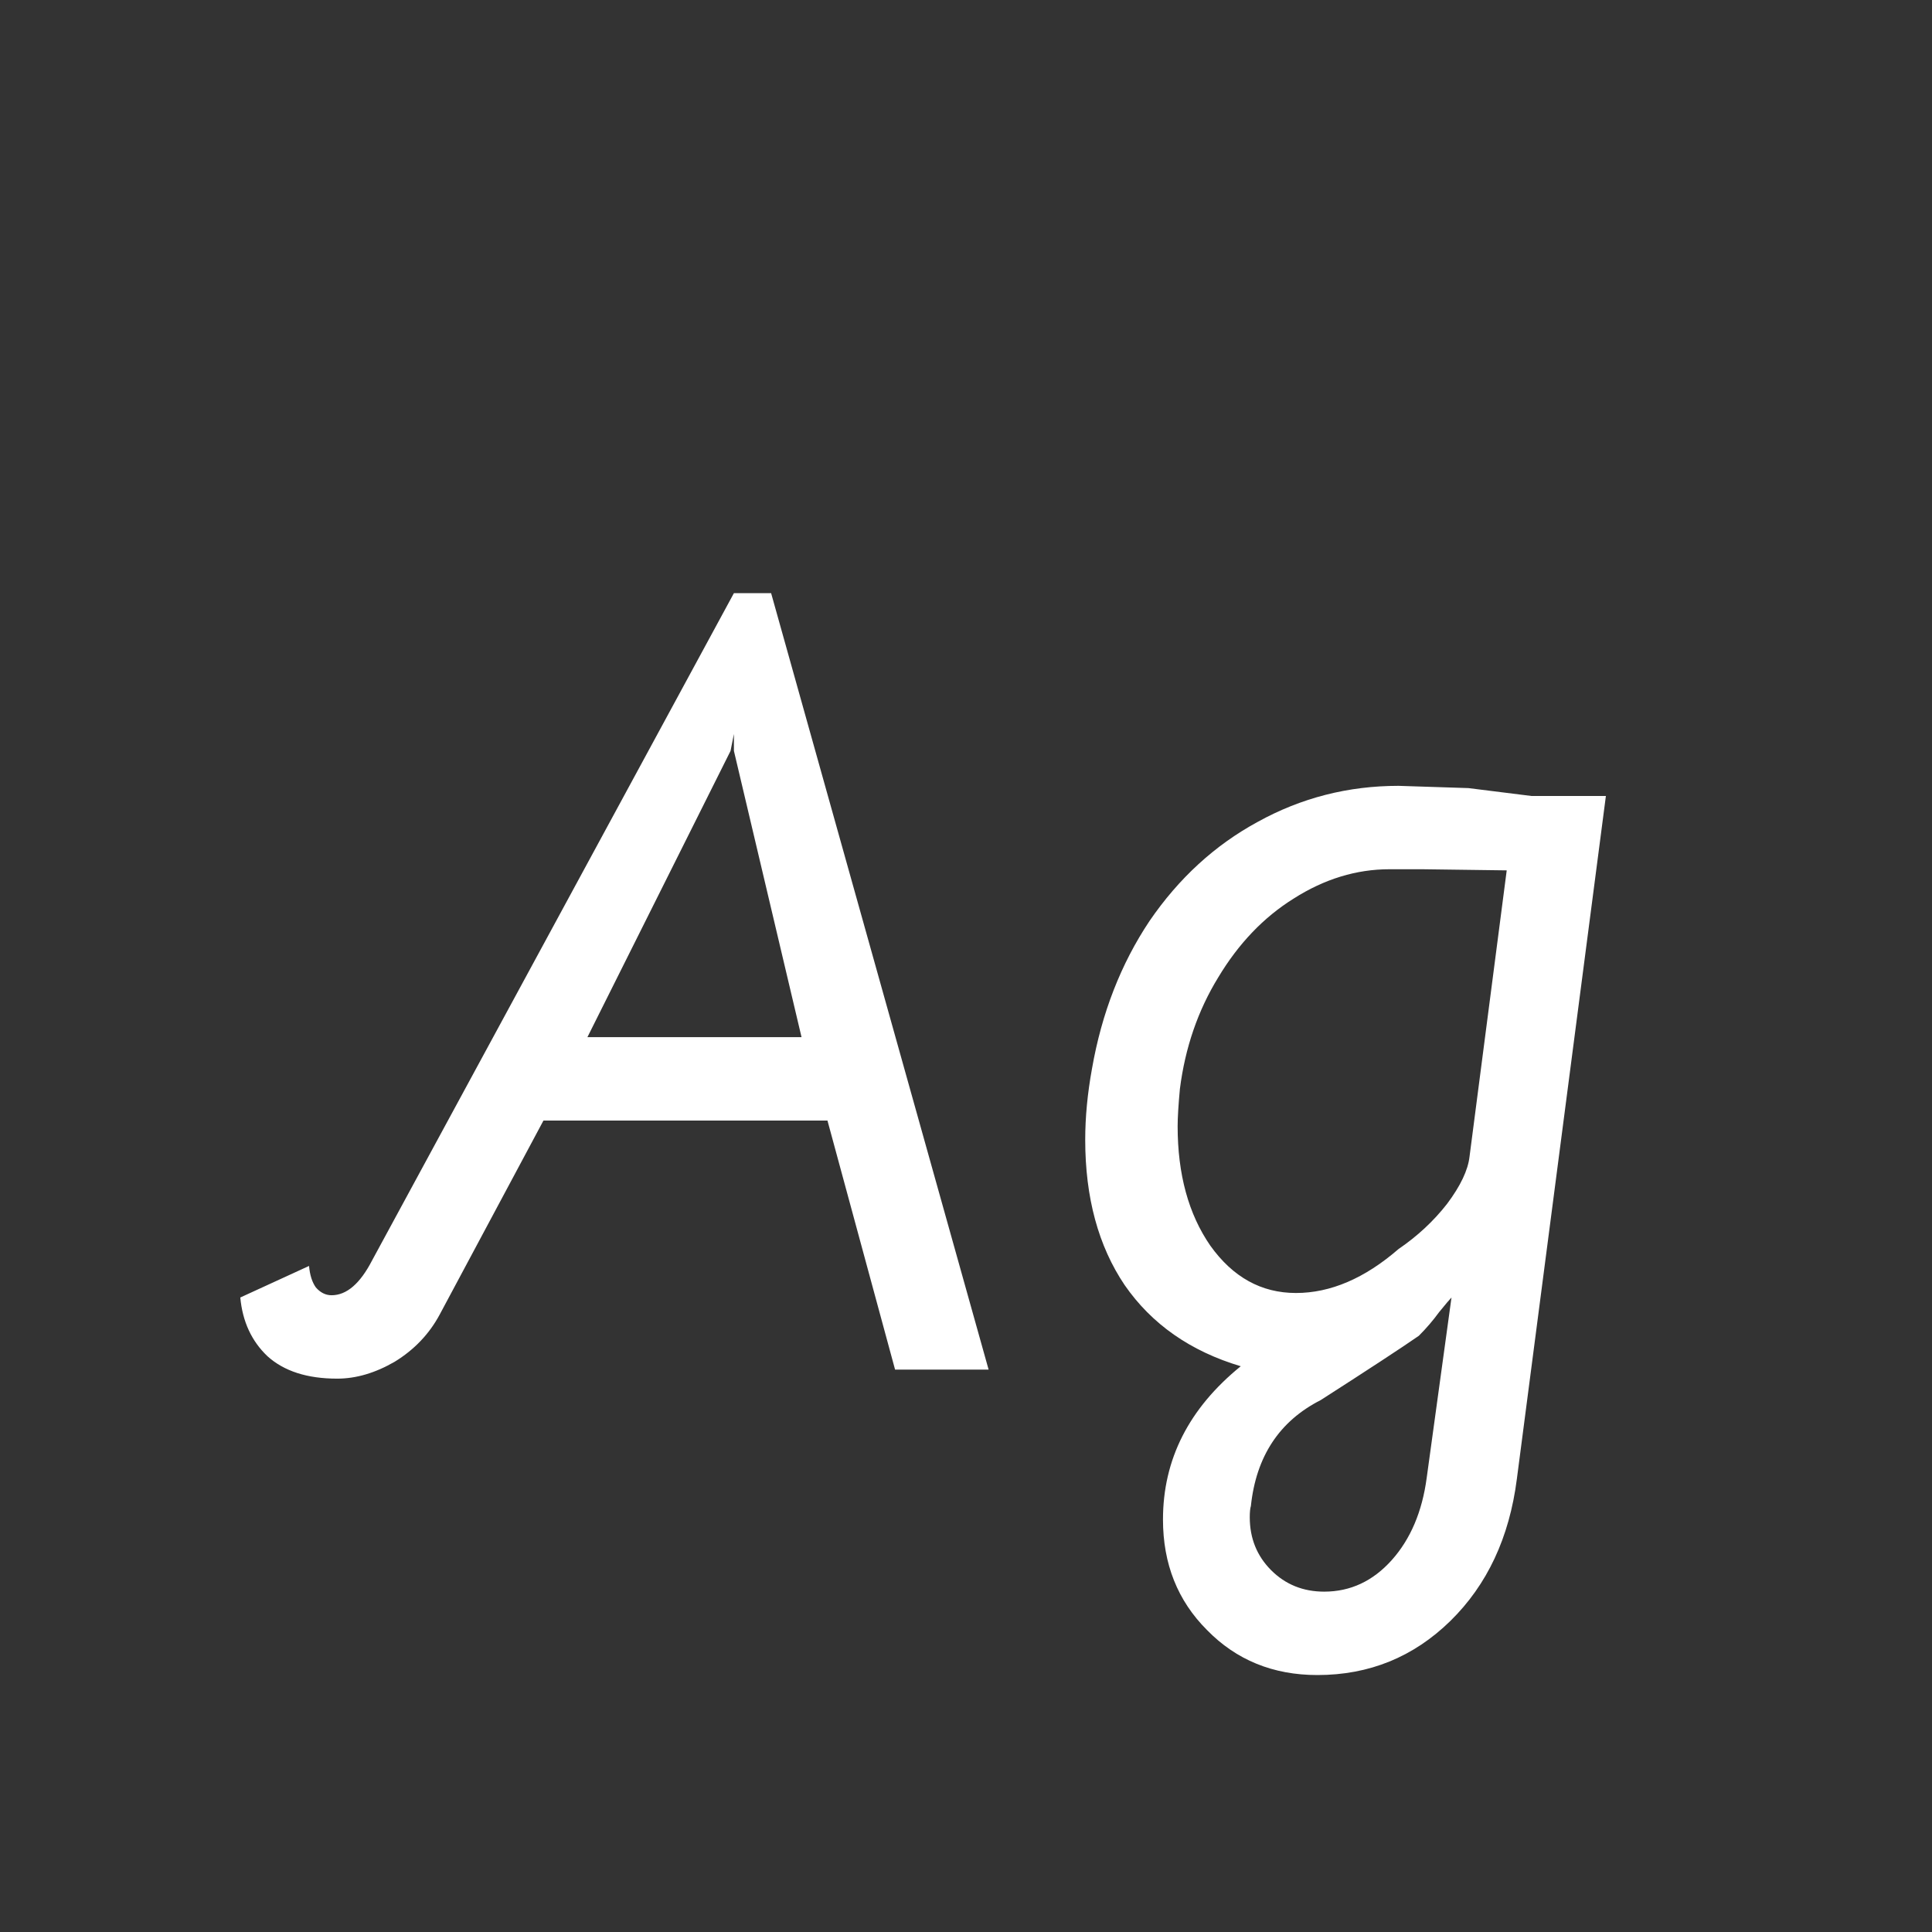 <svg width="24" height="24" viewBox="0 0 24 24" fill="none" xmlns="http://www.w3.org/2000/svg">
<rect x="0" y="0" width="24" height="24" fill="#333333" stroke="none"/>
<path d="M4.189 17.126C3.816 17.126 3.527 17.033 3.321 16.846C3.125 16.659 3.013 16.417 2.985 16.118L3.839 15.726C3.849 15.838 3.877 15.927 3.923 15.992C3.979 16.057 4.045 16.09 4.119 16.09C4.306 16.09 4.474 15.945 4.623 15.656L9.117 7.368H9.579L12.281 17.014H11.119L10.279 13.92H6.751L5.463 16.328C5.333 16.571 5.146 16.767 4.903 16.916C4.661 17.056 4.423 17.126 4.189 17.126ZM9.957 12.884L9.117 9.328V9.118L9.075 9.328L7.297 12.884H9.957ZM16.365 20.808C15.814 20.808 15.357 20.621 14.993 20.248C14.629 19.884 14.447 19.427 14.447 18.876C14.447 18.129 14.769 17.495 15.413 16.972C14.787 16.785 14.307 16.449 13.971 15.964C13.644 15.479 13.481 14.877 13.481 14.158C13.481 13.878 13.509 13.584 13.565 13.276C13.686 12.585 13.924 11.974 14.279 11.442C14.643 10.91 15.091 10.499 15.623 10.21C16.164 9.911 16.747 9.762 17.373 9.762L18.241 9.79L19.025 9.888H19.949L18.843 18.372C18.75 19.1 18.474 19.688 18.017 20.136C17.559 20.584 17.009 20.808 16.365 20.808ZM16.099 16.062C16.528 16.062 16.953 15.88 17.373 15.516C17.606 15.357 17.807 15.171 17.975 14.956C18.143 14.732 18.236 14.536 18.255 14.368L18.717 10.812L17.667 10.798H17.261C16.85 10.798 16.453 10.919 16.071 11.162C15.697 11.395 15.385 11.722 15.133 12.142C14.881 12.553 14.722 13.015 14.657 13.528C14.638 13.733 14.629 13.887 14.629 13.99C14.629 14.587 14.764 15.082 15.035 15.474C15.315 15.866 15.669 16.062 16.099 16.062ZM16.449 19.772C16.776 19.772 17.055 19.641 17.289 19.38C17.522 19.119 17.667 18.778 17.723 18.358L18.031 16.118C18.012 16.137 17.961 16.197 17.877 16.3C17.802 16.403 17.718 16.501 17.625 16.594C17.41 16.743 17.004 17.009 16.407 17.392C15.893 17.653 15.604 18.092 15.539 18.708C15.53 18.736 15.525 18.783 15.525 18.848C15.525 19.109 15.614 19.329 15.791 19.506C15.968 19.683 16.188 19.772 16.449 19.772Z" fill="white"/>
</svg>
